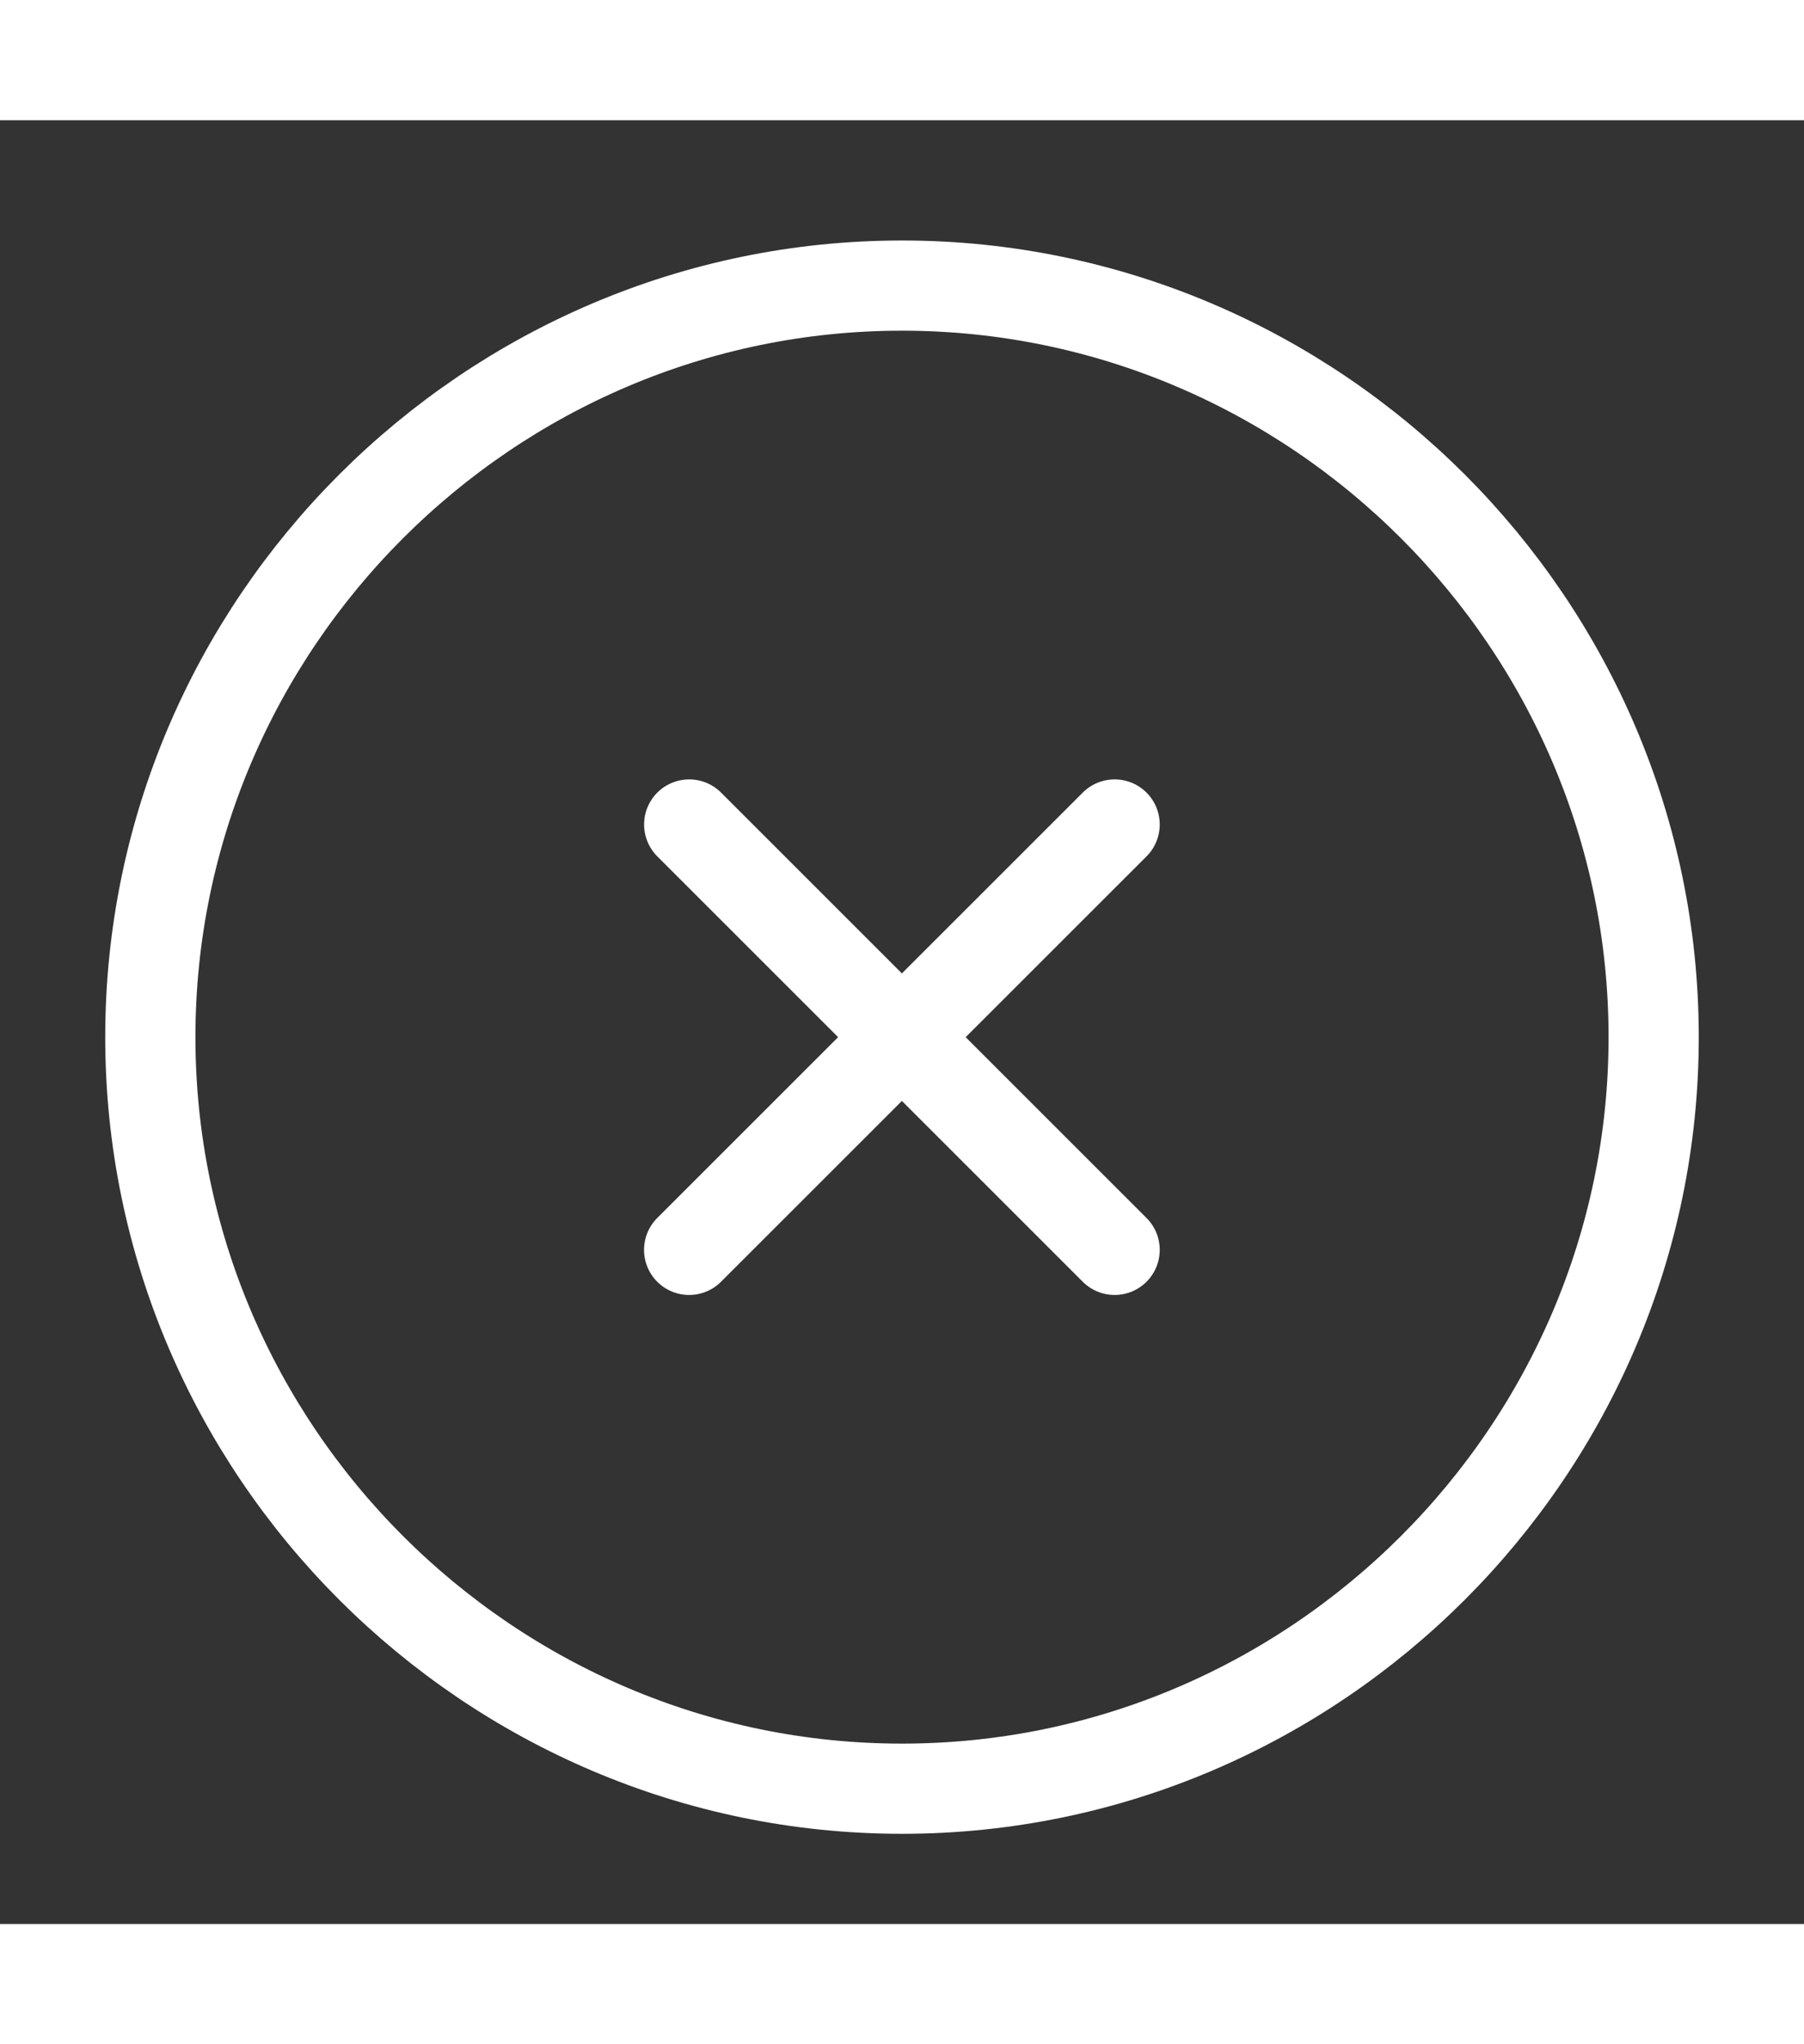 <svg xmlns="http://www.w3.org/2000/svg" width="30" height="34" fill="none" viewBox="0 0 30 30"><rect x="0" y="0" width="30" height="30" fill="#333333" stroke="none"/><path stroke="#fff" stroke-linecap="round" stroke-linejoin="round" stroke-width="1.5" d="M15 27.75c6.875 0 12.5-5.625 12.5-12.5S21.875 2.75 15 2.75 2.5 8.375 2.5 15.25s5.625 12.5 12.5 12.5ZM11.46 18.788l7.076-7.075M18.536 18.788l-7.075-7.075"></path></svg>